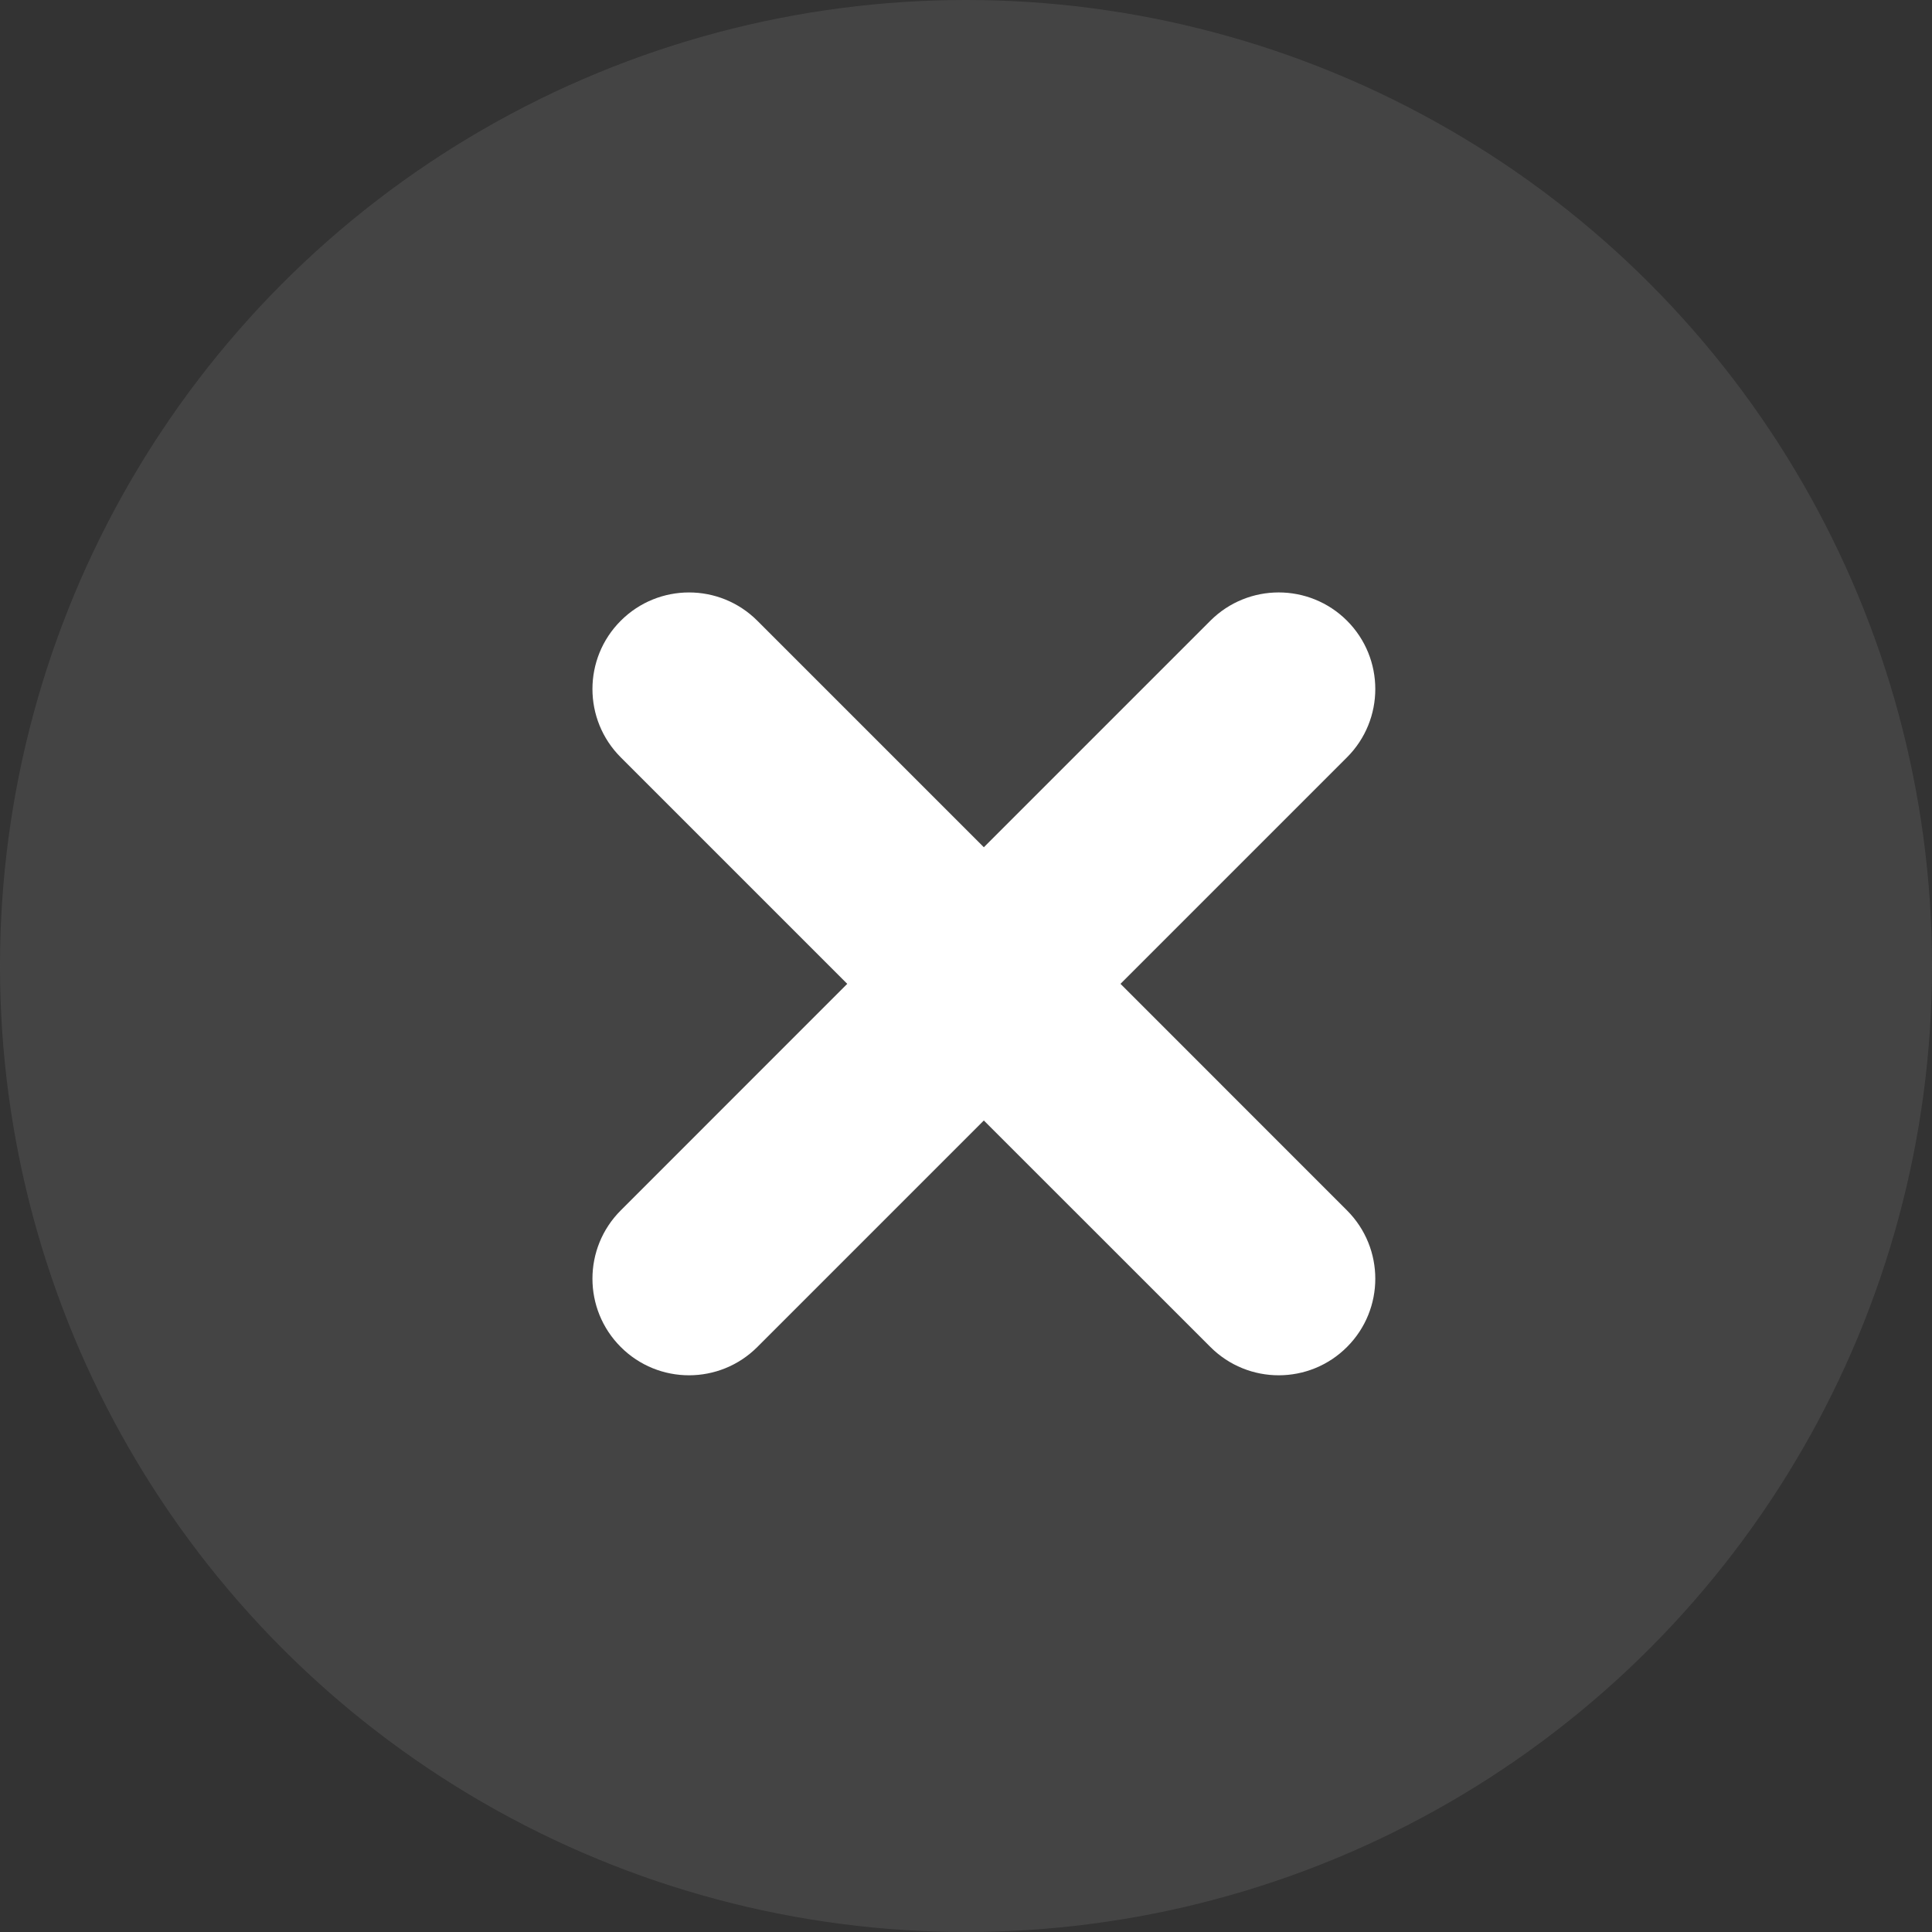 <svg width="30" height="30" viewBox="0 0 30 30" fill="none" xmlns="http://www.w3.org/2000/svg">
<rect x="0" y="0" width="30" height="30" fill="#333333" stroke="none"/>
<circle cx="15" cy="15" r="15" fill="#AAAAAA" fill-opacity="0.15"/>
<path fill-rule="evenodd" clip-rule="evenodd" d="M11.76 9.639C11.174 9.053 10.225 9.053 9.639 9.639C9.053 10.225 9.053 11.174 9.639 11.76L13.156 15.277L9.639 18.795C9.053 19.381 9.053 20.33 9.639 20.916C10.224 21.502 11.174 21.502 11.76 20.916L15.277 17.399L18.795 20.916C19.381 21.502 20.331 21.502 20.916 20.916C21.502 20.331 21.502 19.381 20.916 18.795L17.399 15.277L20.916 11.76C21.502 11.174 21.502 10.224 20.916 9.638C20.33 9.053 19.381 9.053 18.795 9.638L15.277 13.156L11.76 9.639Z" fill="white"/>
</svg>

